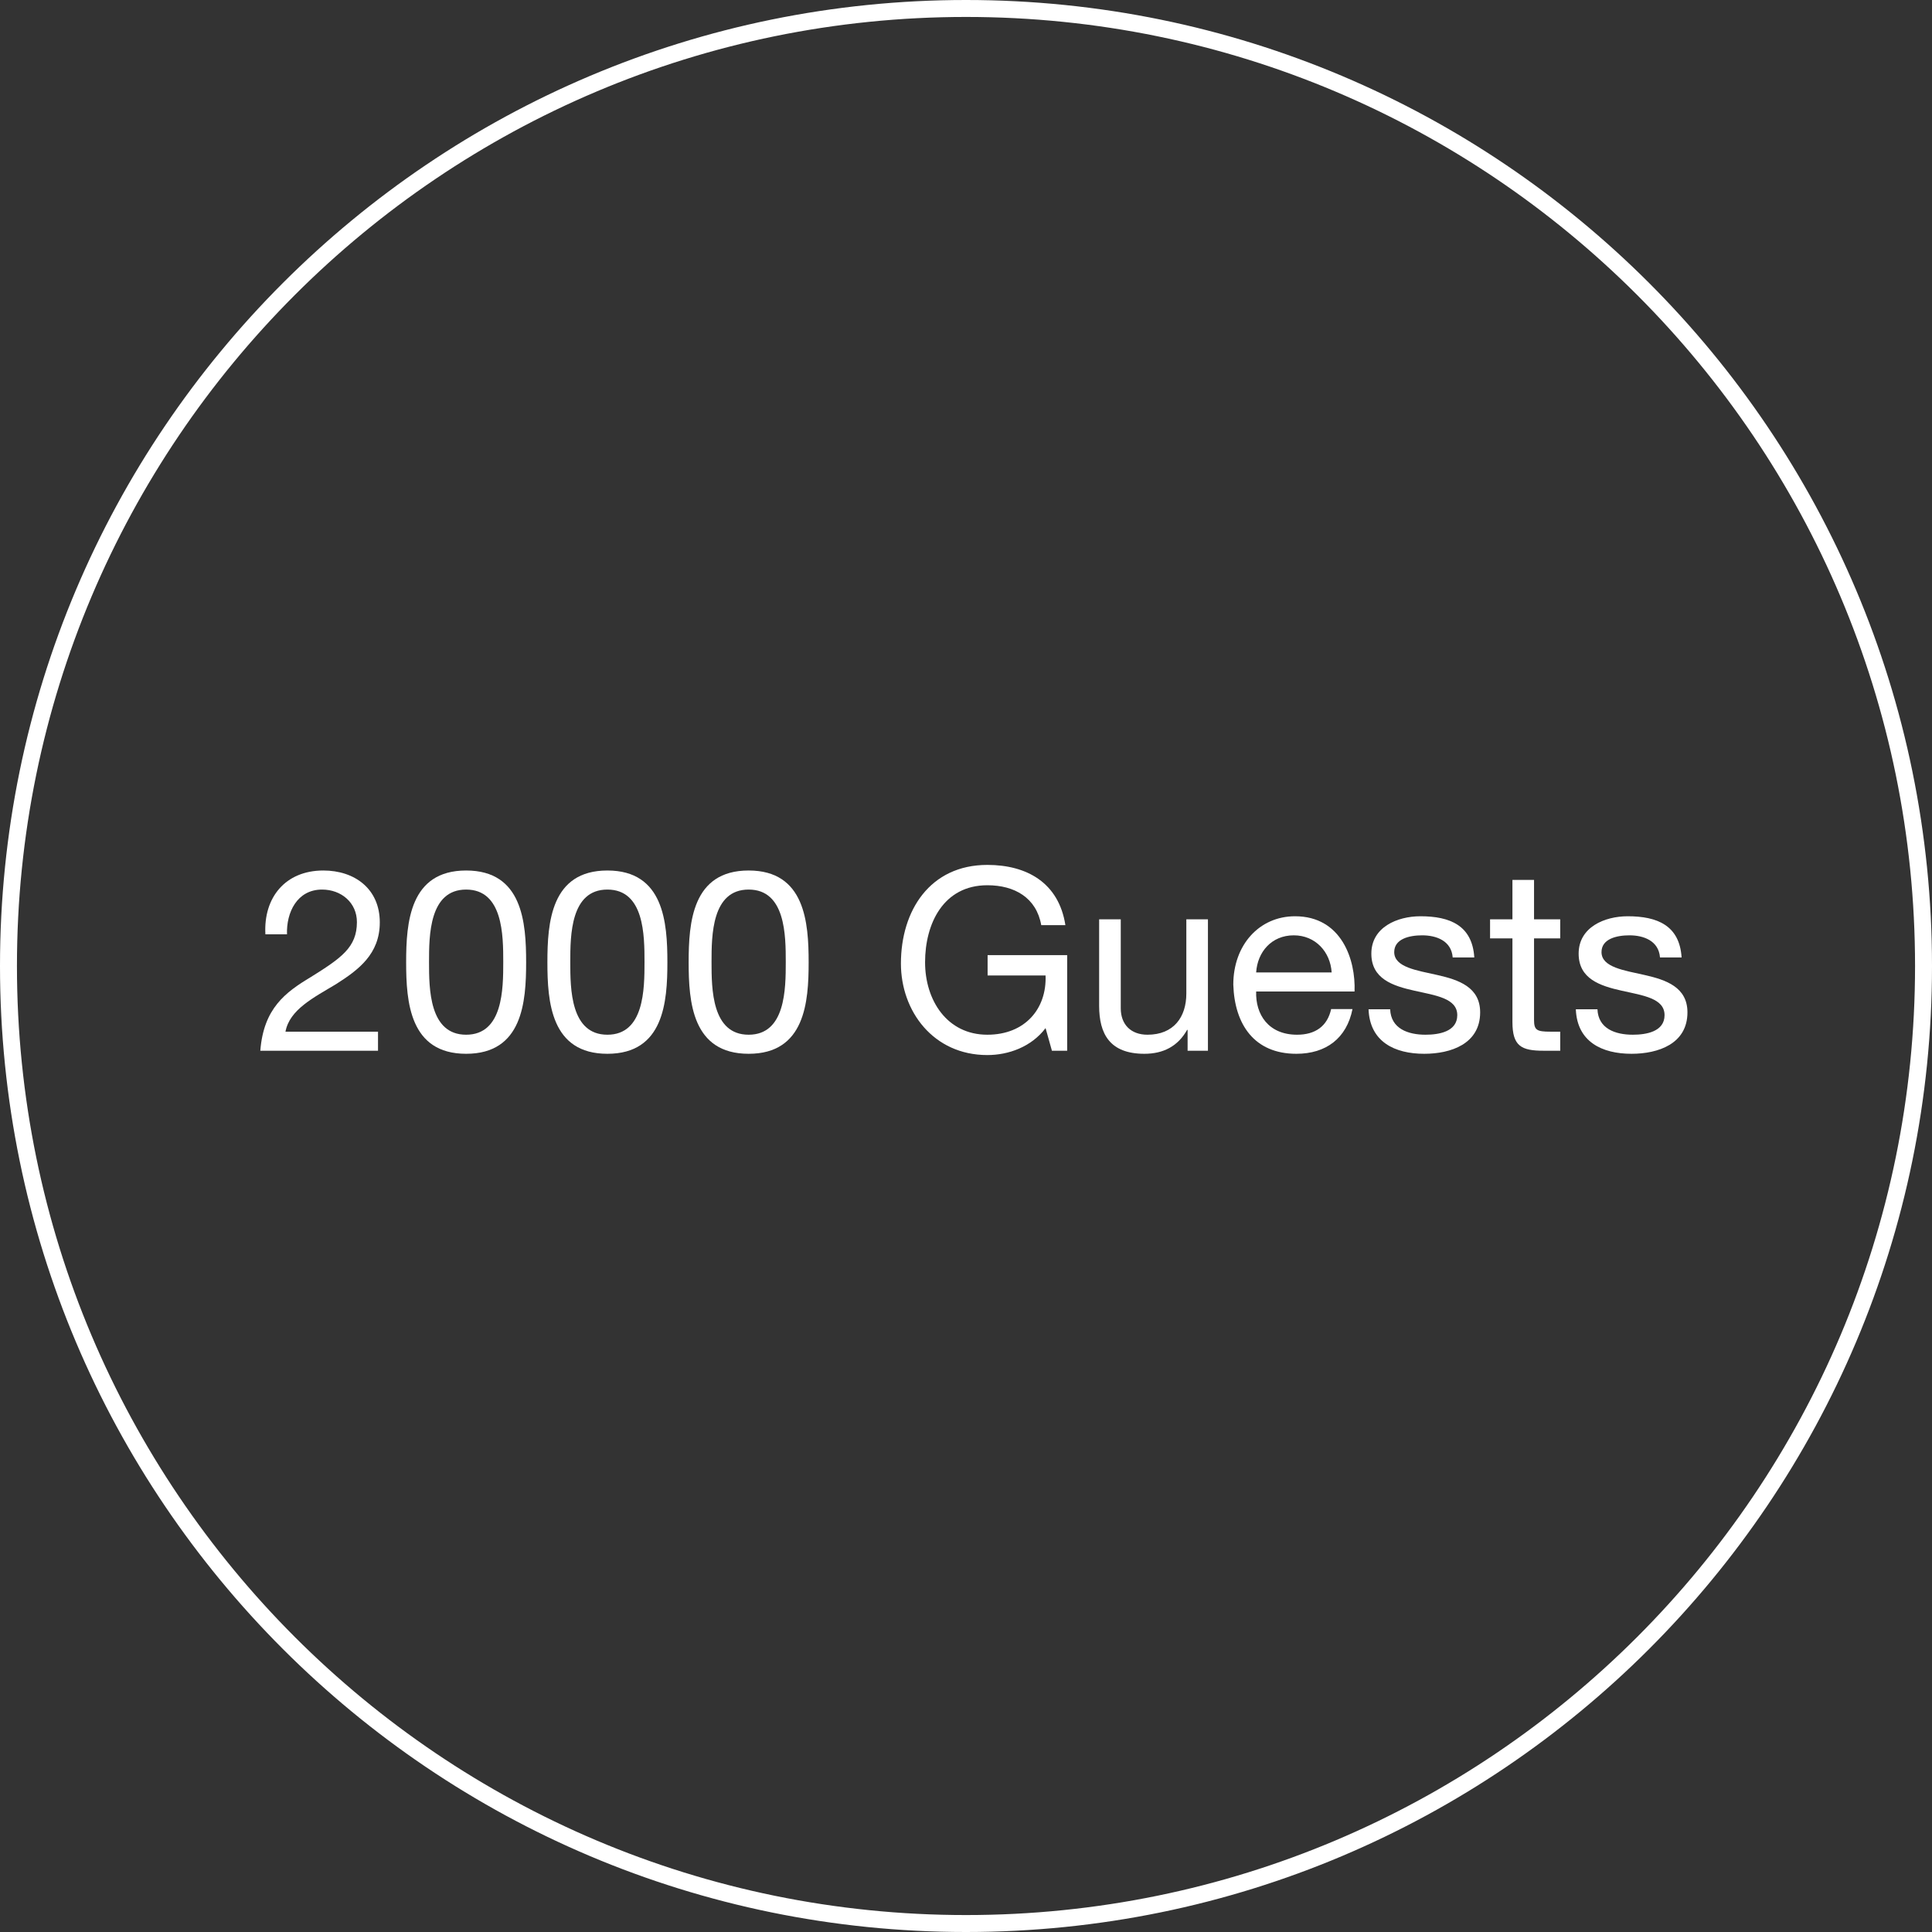 <svg width="114" height="114" viewBox="0 0 114 114" fill="none" xmlns="http://www.w3.org/2000/svg">
<rect x="0" y="0" width="114" height="114" fill="#333333" stroke="none"/>
<path d="M92.984 59.555H94.26C94.305 60.695 95.309 61.055 96.344 61.055C97.139 61.055 98.219 60.875 98.219 59.9C98.219 57.905 93.15 59.255 93.15 56.27C93.15 54.71 94.68 54.065 96.044 54.065C97.784 54.065 99.105 54.605 99.225 56.495H97.95C97.874 55.505 96.975 55.19 96.15 55.19C95.385 55.19 94.499 55.4 94.499 56.18C94.499 57.08 95.85 57.26 97.034 57.53C98.309 57.815 99.57 58.25 99.57 59.735C99.57 61.595 97.844 62.18 96.269 62.18C94.529 62.18 93.059 61.475 92.984 59.555Z" fill="white"/>
<path d="M90.518 51.92V54.245H92.063V55.37H90.518V60.185C90.518 60.785 90.683 60.875 91.478 60.875H92.063V62H91.088C89.768 62 89.243 61.73 89.243 60.305V55.37H87.923V54.245H89.243V51.92H90.518Z" fill="white"/>
<path d="M80.753 59.555H82.028C82.073 60.695 83.078 61.055 84.113 61.055C84.908 61.055 85.988 60.875 85.988 59.9C85.988 57.905 80.918 59.255 80.918 56.27C80.918 54.71 82.448 54.065 83.813 54.065C85.553 54.065 86.873 54.605 86.993 56.495H85.718C85.643 55.505 84.743 55.19 83.918 55.19C83.153 55.19 82.268 55.4 82.268 56.18C82.268 57.08 83.618 57.26 84.803 57.53C86.078 57.815 87.338 58.25 87.338 59.735C87.338 61.595 85.613 62.18 84.038 62.18C82.298 62.18 80.828 61.475 80.753 59.555Z" fill="white"/>
<path d="M74.121 57.38H78.576C78.501 56.165 77.617 55.19 76.341 55.19C75.022 55.19 74.197 56.18 74.121 57.38ZM78.546 59.54H79.806C79.462 61.265 78.246 62.18 76.492 62.18C74.016 62.18 72.847 60.455 72.772 58.1C72.772 55.76 74.302 54.065 76.416 54.065C79.162 54.065 80.001 56.63 79.927 58.505H74.121C74.076 59.855 74.841 61.055 76.537 61.055C77.602 61.055 78.322 60.56 78.546 59.54Z" fill="white"/>
<path d="M71.276 54.245V62H70.076V60.77H70.046C69.507 61.73 68.651 62.18 67.526 62.18C65.487 62.18 64.856 61.01 64.856 59.345V54.245H66.132V59.495C66.132 60.455 66.731 61.055 67.707 61.055C69.251 61.055 70.001 60.02 70.001 58.625V54.245H71.276Z" fill="white"/>
<path d="M62.07 62L61.695 60.665C60.855 61.775 59.505 62.255 58.26 62.255C55.065 62.255 53.16 59.66 53.16 56.855C53.16 53.735 54.87 51.035 58.26 51.035C60.585 51.035 62.475 52.085 62.865 54.59H61.44C61.155 52.97 59.865 52.235 58.26 52.235C55.665 52.235 54.585 54.5 54.585 56.78C54.585 59.015 55.875 61.055 58.26 61.055C60.48 61.055 61.77 59.525 61.695 57.56H58.275V56.36H62.97V62H62.07Z" fill="white"/>
<path d="M41.985 56.765C41.985 58.355 42 61.055 44.175 61.055C46.35 61.055 46.365 58.355 46.365 56.765C46.365 55.19 46.35 52.49 44.175 52.49C42 52.49 41.985 55.19 41.985 56.765ZM40.635 56.78C40.635 54.44 40.845 51.365 44.175 51.365C47.505 51.365 47.715 54.44 47.715 56.78C47.715 59.12 47.505 62.18 44.175 62.18C40.845 62.18 40.635 59.12 40.635 56.78Z" fill="white"/>
<path d="M33.65 56.765C33.65 58.355 33.665 61.055 35.84 61.055C38.015 61.055 38.03 58.355 38.03 56.765C38.03 55.19 38.015 52.49 35.84 52.49C33.665 52.49 33.65 55.19 33.65 56.765ZM32.3 56.78C32.3 54.44 32.51 51.365 35.84 51.365C39.17 51.365 39.38 54.44 39.38 56.78C39.38 59.12 39.17 62.18 35.84 62.18C32.51 62.18 32.3 59.12 32.3 56.78Z" fill="white"/>
<path d="M25.315 56.765C25.315 58.355 25.33 61.055 27.505 61.055C29.68 61.055 29.695 58.355 29.695 56.765C29.695 55.19 29.68 52.49 27.505 52.49C25.33 52.49 25.315 55.19 25.315 56.765ZM23.965 56.78C23.965 54.44 24.175 51.365 27.505 51.365C30.835 51.365 31.045 54.44 31.045 56.78C31.045 59.12 30.835 62.18 27.505 62.18C24.175 62.18 23.965 59.12 23.965 56.78Z" fill="white"/>
<path d="M16.935 55.13H15.66C15.54 52.97 16.83 51.365 19.08 51.365C20.925 51.365 22.41 52.445 22.41 54.425C22.41 56.3 21.15 57.23 19.83 58.07C18.51 58.865 17.085 59.57 16.845 60.875H22.305V62H15.36C15.555 59.495 16.845 58.55 18.345 57.65C20.145 56.525 21.06 55.895 21.06 54.41C21.06 53.255 20.13 52.49 19.005 52.49C17.52 52.49 16.89 53.855 16.935 55.13Z" fill="white"/>
<path fill-rule="evenodd" clip-rule="evenodd" d="M57 113C87.928 113 113 87.928 113 57C113 26.072 87.928 1 57 1C26.072 1 1 26.072 1 57C1 87.928 26.072 113 57 113ZM57 114C88.48 114 114 88.48 114 57C114 25.52 88.48 0 57 0C25.52 0 0 25.52 0 57C0 88.48 25.52 114 57 114Z" fill="white"/>
</svg>
